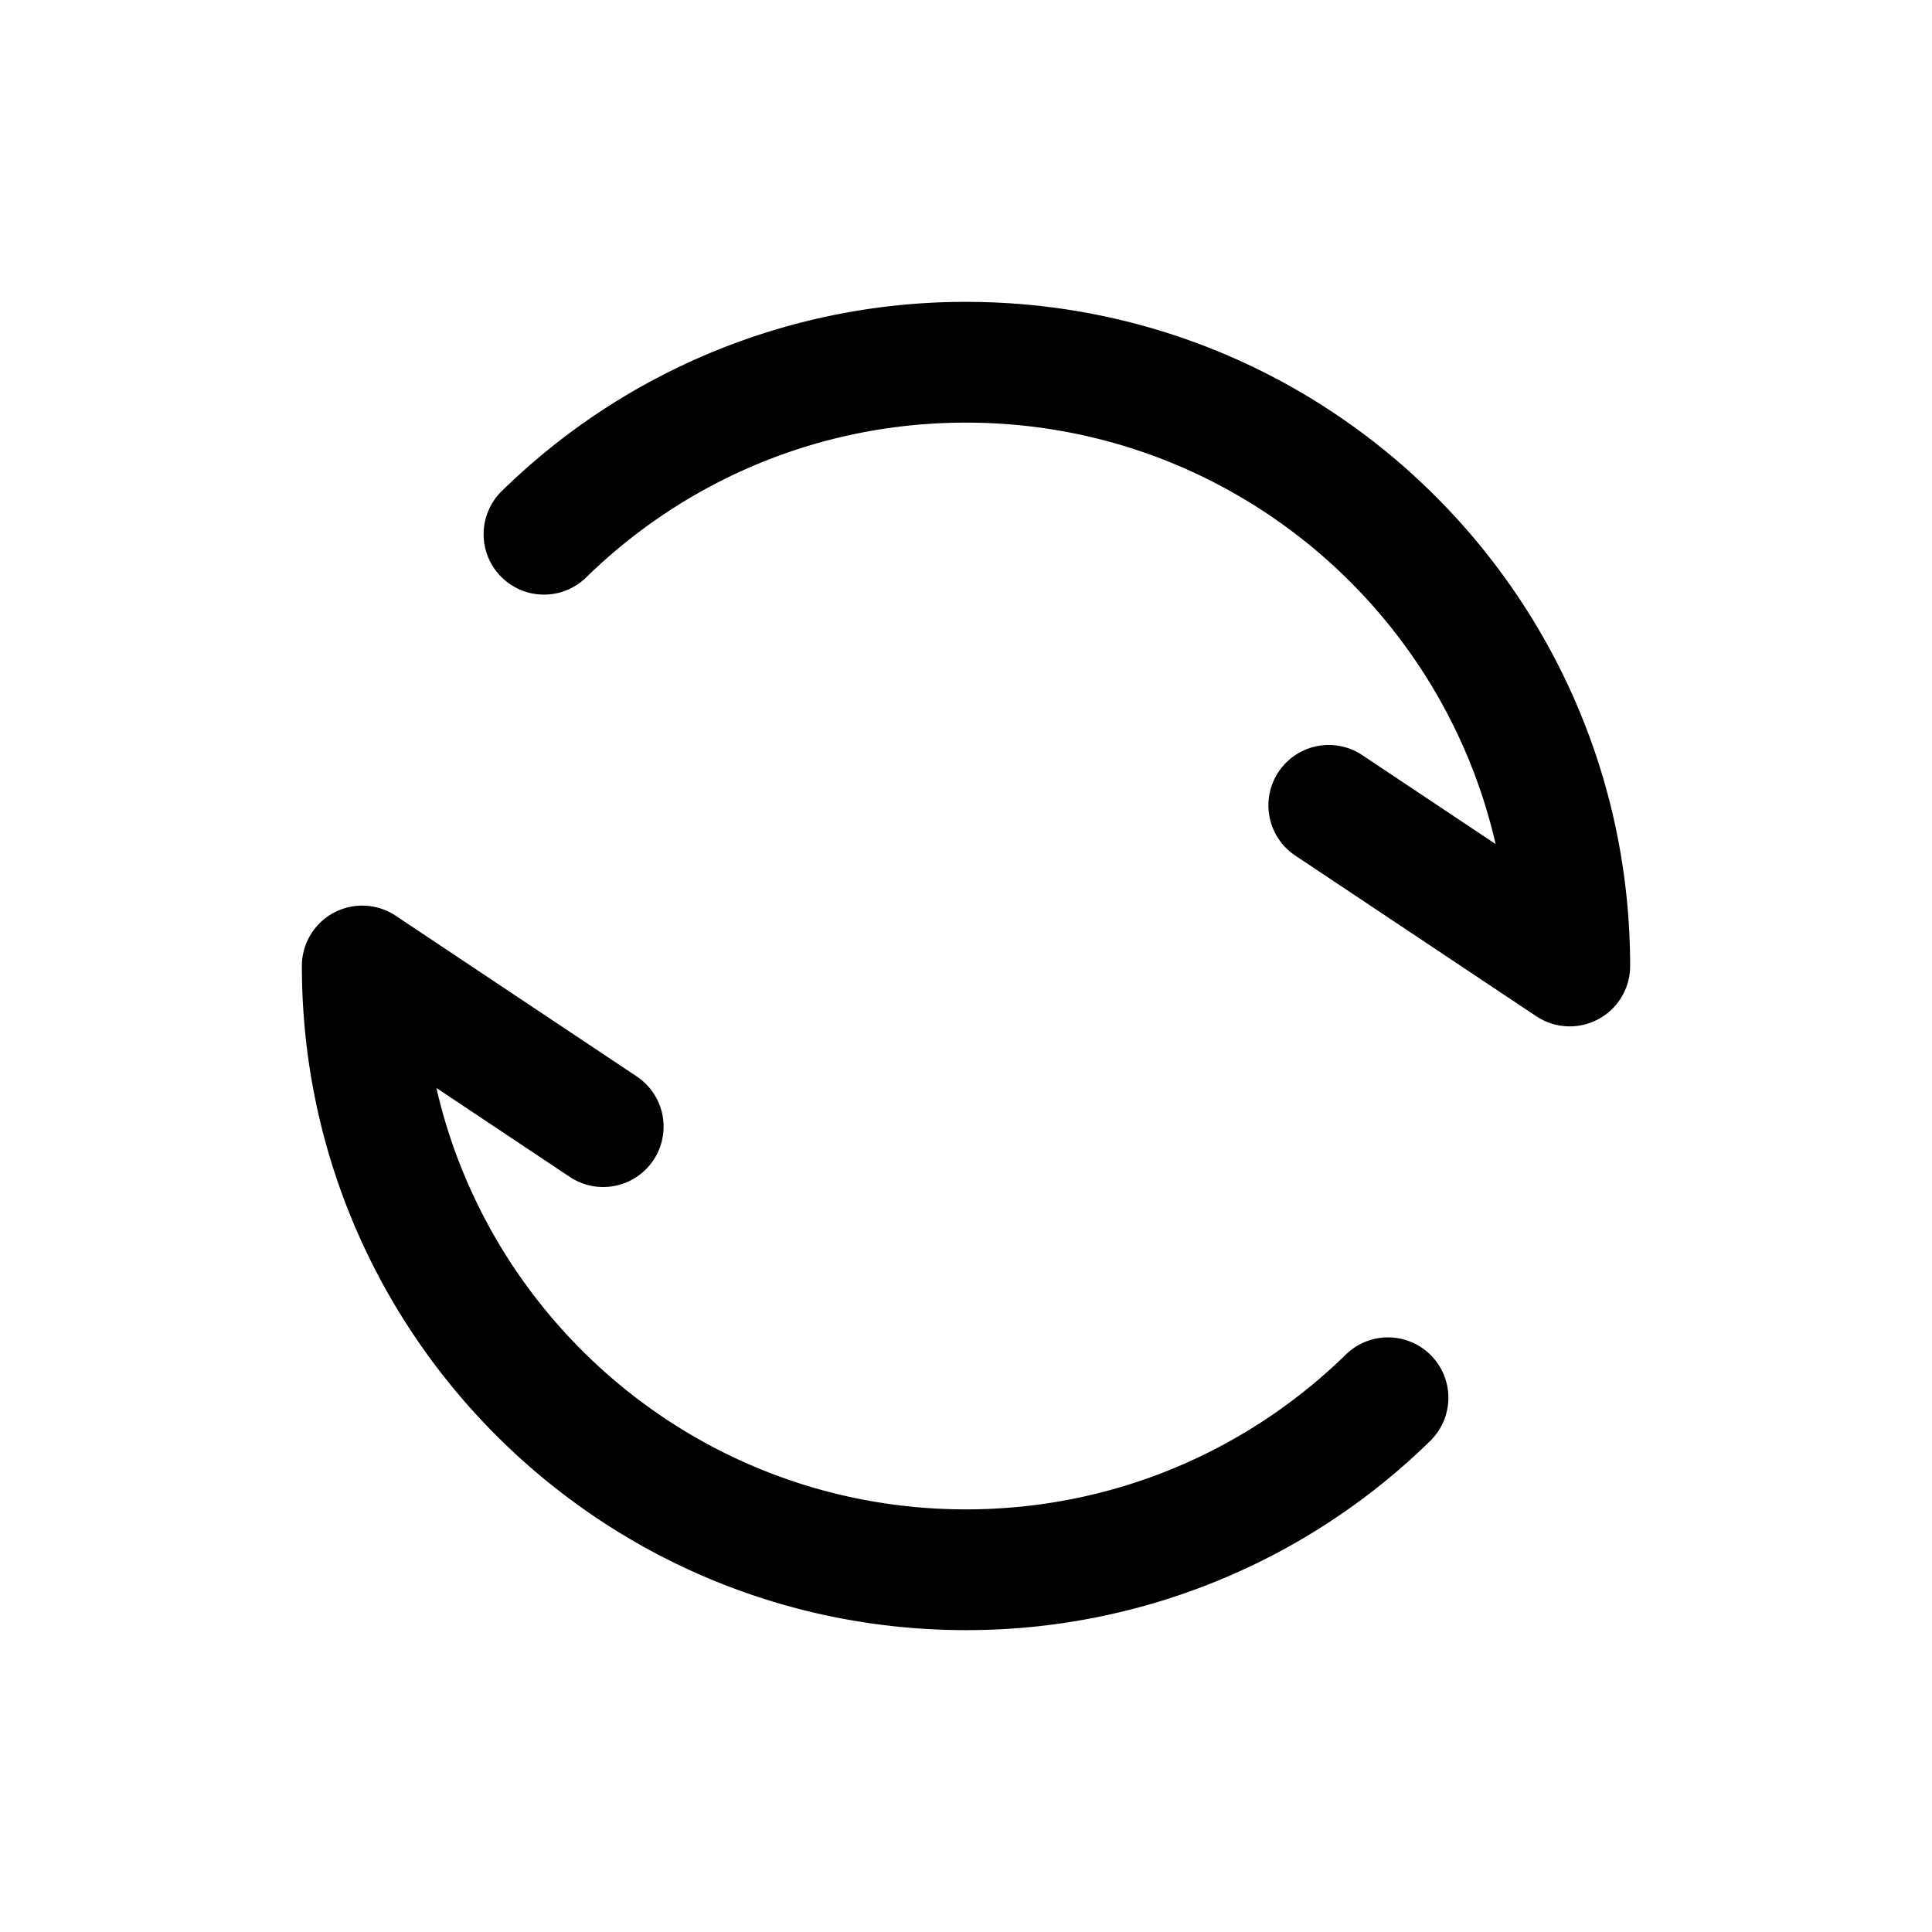 <svg viewBox="0 0 1024 1024" version="1.1" width="1em" height="1em" fill="currentColor"
  xmlns="http://www.w3.org/2000/svg">
  <path d="M512 224c-78.507 0-149.611 31.36-201.6 82.325a32 32 0 0 1-44.8-45.696A350.976 350.976 0 0 1 512 160c194.411 0 352 157.589 352 352a32 32 0 0 1-49.749 26.624l-128-85.333a32 32 0 0 1 35.499-53.248l70.955 47.317C763.371 319.424 648.832 224 512 224zM176.896 483.776a32 32 0 0 1 32.853 1.6l128 85.333a32 32 0 0 1-35.499 53.248l-70.955-47.317C260.608 704.576 375.147 800 512 800c78.507 0 149.611-31.36 201.6-82.325a32 32 0 0 1 44.8 45.696A350.976 350.976 0 0 1 512 864c-194.411 0-352-157.589-352-352a32 32 0 0 1 16.896-28.224z"></path>
</svg>